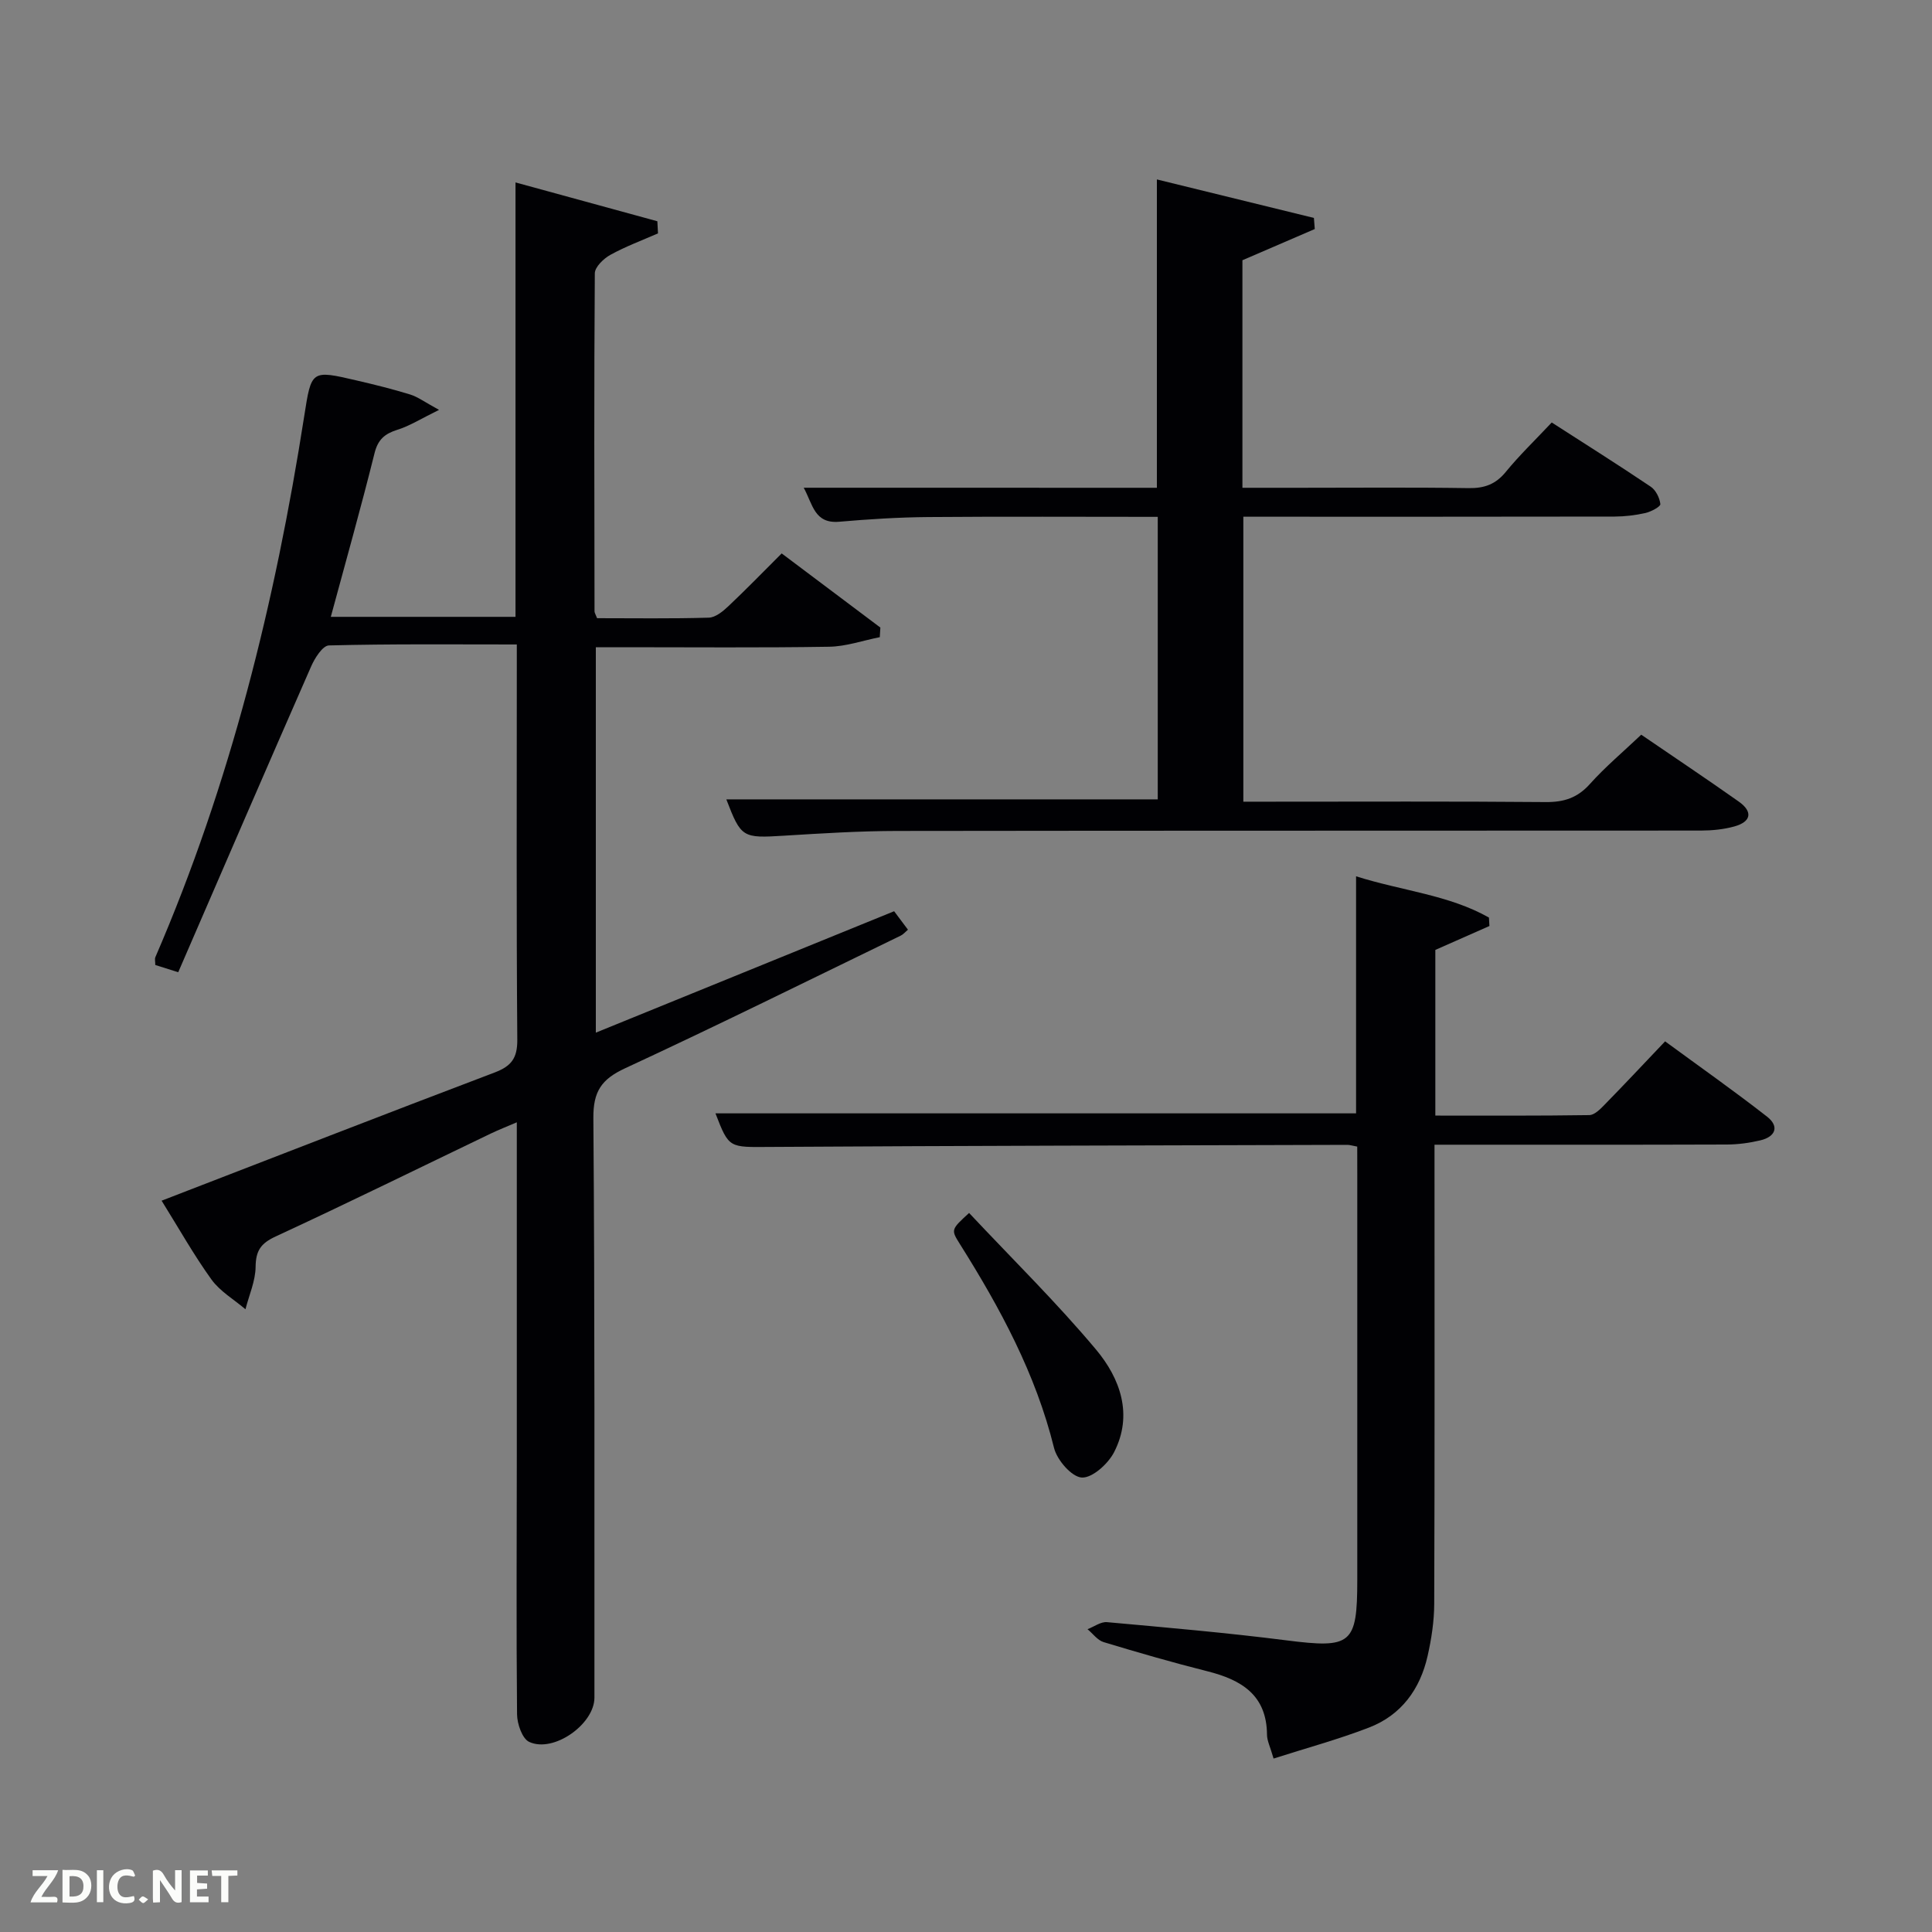 <svg enable-background="new 0 0 400 400" viewBox="0 0 400 400" xmlns="http://www.w3.org/2000/svg"><rect x="0" y="0" width="400" height="400" fill="#808080" stroke="none"/><path d="m33.46 248.59c23.42-9.04 46.15-17.9 68.97-26.55 3.44-1.31 4.7-2.96 4.67-6.77-.2-25.49-.1-50.99-.1-76.48 0-1.62 0-3.23 0-5.36-13.32 0-26.11-.13-38.9.2-1.29.03-2.94 2.63-3.69 4.36-9.21 20.98-18.29 42.02-27.51 63.3-2.4-.76-3.57-1.13-4.75-1.5 0-.71-.15-1.24.02-1.63 15.53-35.9 24.8-73.52 30.82-112.03 1.49-9.52 1.42-9.56 10.89-7.35 3.71.86 7.41 1.78 11.05 2.9 1.6.5 3.02 1.58 5.97 3.18-3.74 1.83-6.06 3.32-8.6 4.11-2.63.83-4.05 2-4.76 4.87-2.8 11.25-5.95 22.41-9.05 33.87h38.24c0-29.83 0-59.62 0-89.94 9.61 2.63 19.49 5.33 29.37 8.04.04.84.09 1.67.13 2.51-3.31 1.45-6.72 2.71-9.87 4.45-1.39.77-3.2 2.51-3.21 3.82-.17 23.33-.1 46.65-.06 69.98 0 .3.21.59.53 1.42 7.58 0 15.36.12 23.13-.11 1.39-.04 2.93-1.31 4.06-2.38 3.63-3.42 7.1-7 11.03-10.92 6.8 5.11 13.62 10.23 20.43 15.35-.04.66-.08 1.32-.12 1.99-3.5.69-6.99 1.93-10.5 1.98-14.16.23-28.33.1-42.49.1-1.82 0-3.63 0-5.8 0v79.8c20.62-8.39 41.09-16.72 61.76-25.14.99 1.32 1.86 2.48 2.86 3.82-.53.45-.95.97-1.49 1.23-18.99 9.21-37.91 18.59-57.06 27.46-4.92 2.28-6.63 4.81-6.58 10.35.31 39.99.2 79.98.22 119.97 0 5.48-8.46 11.5-13.51 9.15-1.44-.67-2.49-3.73-2.51-5.71-.17-17.83-.06-35.66-.05-53.49.01-21 0-41.99 0-62.99 0-1.81 0-3.62 0-6.09-2.14.92-3.8 1.57-5.41 2.34-14.83 7.12-29.59 14.39-44.52 21.3-3.08 1.42-4.11 2.94-4.15 6.28-.03 2.94-1.35 5.86-2.1 8.79-2.38-2.03-5.26-3.7-7.04-6.16-3.67-5.1-6.76-10.61-10.32-16.32z" fill="#010104"/><path d="m239.52 100.99c0-21.4 0-42.31 0-63.84 10.74 2.63 21.63 5.3 32.51 7.97.06.77.12 1.54.18 2.3-4.88 2.1-9.76 4.21-14.98 6.46v47.11h11.83c11.66 0 23.33-.11 34.99.07 3.27.05 5.6-.78 7.71-3.36 2.83-3.46 6.07-6.57 9.51-10.23 6.93 4.46 13.78 8.77 20.49 13.29 1.06.71 1.86 2.33 2 3.61.06.51-1.91 1.57-3.08 1.84-2.08.47-4.26.73-6.39.74-25.49.05-50.98.03-76.87.03v59h5.13c19.16 0 38.32-.09 57.48.08 3.76.03 6.56-.86 9.13-3.73 3.2-3.57 6.91-6.68 10.64-10.22 6.77 4.63 13.54 9.15 20.18 13.84 3 2.12 2.58 4.19-.91 5.16-2.2.61-4.57.84-6.87.85-55.48.04-110.97 0-166.45.08-7.81.01-15.62.5-23.42.98-8.59.53-8.89.45-11.95-7.52h89.32c0-19.26 0-38.64 0-58.49-15.97 0-31.75-.09-47.53.04-6.14.05-12.29.44-18.41.97-5.17.45-5.47-3.6-7.36-7.04 24.6.01 48.69.01 73.12.01z" fill="#010104"/><path d="m281 237.39c-1.09-.2-1.56-.36-2.04-.36-39.81.12-79.62.18-119.43.43-8.59.05-8.58.37-11.4-6.95h132.63c0-15.94 0-32.14 0-49.08 9.6 3.03 19.19 3.84 27.51 8.54.03.58.06 1.16.1 1.75-3.66 1.62-7.32 3.24-11.2 4.95v34.3c10.7 0 21.29.06 31.88-.1 1.07-.02 2.26-1.22 3.14-2.13 4.07-4.16 8.05-8.4 12.55-13.14 7.07 5.19 14.23 10.22 21.11 15.59 2.61 2.04 1.74 4.17-1.4 4.91-2.24.53-4.58.85-6.88.86-19.96.07-39.93.04-60.57.04v5.57c0 29.82.05 59.64-.06 89.46-.01 3.61-.57 7.29-1.37 10.82-1.55 6.88-5.45 12.25-12.13 14.82-6.39 2.47-13.05 4.27-19.76 6.42-.69-2.42-1.35-3.67-1.36-4.93-.06-8.22-5.28-11.36-12.3-13.13-7.23-1.82-14.4-3.89-21.53-6.05-1.26-.38-2.23-1.76-3.33-2.67 1.35-.52 2.75-1.58 4.04-1.46 12.4 1.12 24.82 2.2 37.17 3.77 13.41 1.7 14.64.85 14.64-12.53 0-27.99 0-55.97 0-83.96-.01-1.8-.01-3.61-.01-5.74z" fill="#010104"/><path d="m200.64 251.13c9.01 9.6 18.12 18.54 26.28 28.28 5 5.97 7.73 13.5 3.73 21.27-1.24 2.4-4.5 5.35-6.68 5.23-2.09-.12-5.12-3.62-5.74-6.12-3.8-15.38-11.18-29-19.5-42.23-1.86-2.97-1.85-2.98 1.91-6.43z" fill="#010104"/><g fill="#fbfcfa"><path d="m37.59 393.81c-.92.31-1.52.05-2-.78-.7-1.2-1.52-2.34-2.47-3.78v4.59c-.55.03-.95.05-1.41.07-.03-.37-.06-.64-.06-.91 0-1.91 0-3.81 0-5.7 1.13-.41 1.77-.03 2.29.91.62 1.11 1.38 2.14 2.31 3.19v-4.2h1.35v6.61z"/><path d="m12.94 393.88v-6.75c1.9.19 3.93-.54 5.37 1.29.8 1.01.78 2.88.03 3.97-1.37 1.97-3.4 1.51-5.4 1.49m1.45-1.22c2.04.12 2.92-.58 2.89-2.21-.03-1.51-.98-2.19-2.89-2z"/><path d="m11.81 393.87h-5.49c.68-2.18 2.47-3.48 3.51-5.45h-3.08v-1.21h5.29c-.71 2.13-2.44 3.48-3.47 5.51.86 0 1.63.04 2.39-.01.79-.05 1.14.21.85 1.16"/><path d="m39.33 393.86v-6.61h3.7v1.07h-2.22v1.52c.68.04 1.34.09 2.07.13v1.07c-.72.05-1.38.09-2.1.14v1.48h2.4v1.19h-3.85z"/><path d="m27.71 388.56c-1.15-.3-2.46-.61-3.1.64-.37.73-.41 1.93-.06 2.67.63 1.35 1.99.93 3.17.68.35.94-.01 1.32-.93 1.46-1.62.25-3.05-.27-3.76-1.48-.72-1.24-.6-3.03.31-4.17.88-1.11 2.71-1.7 4-1.16.32.13.44.74.65 1.12-.1.08-.19.16-.28.24"/><path d="m49.15 387.24v1.07c-.59.02-1.17.05-1.87.08v5.44h-1.48v-5.44h-1.85c-.05-.4-.08-.73-.13-1.15z"/><path d="m20.06 387.21h1.33v6.62h-1.33z"/><path d="m30.68 393.25c-.49.38-.8.79-1.05.76-.32-.05-.6-.45-.9-.7.26-.24.51-.64.8-.67.29-.04.62.3 1.15.61"/></g></svg>